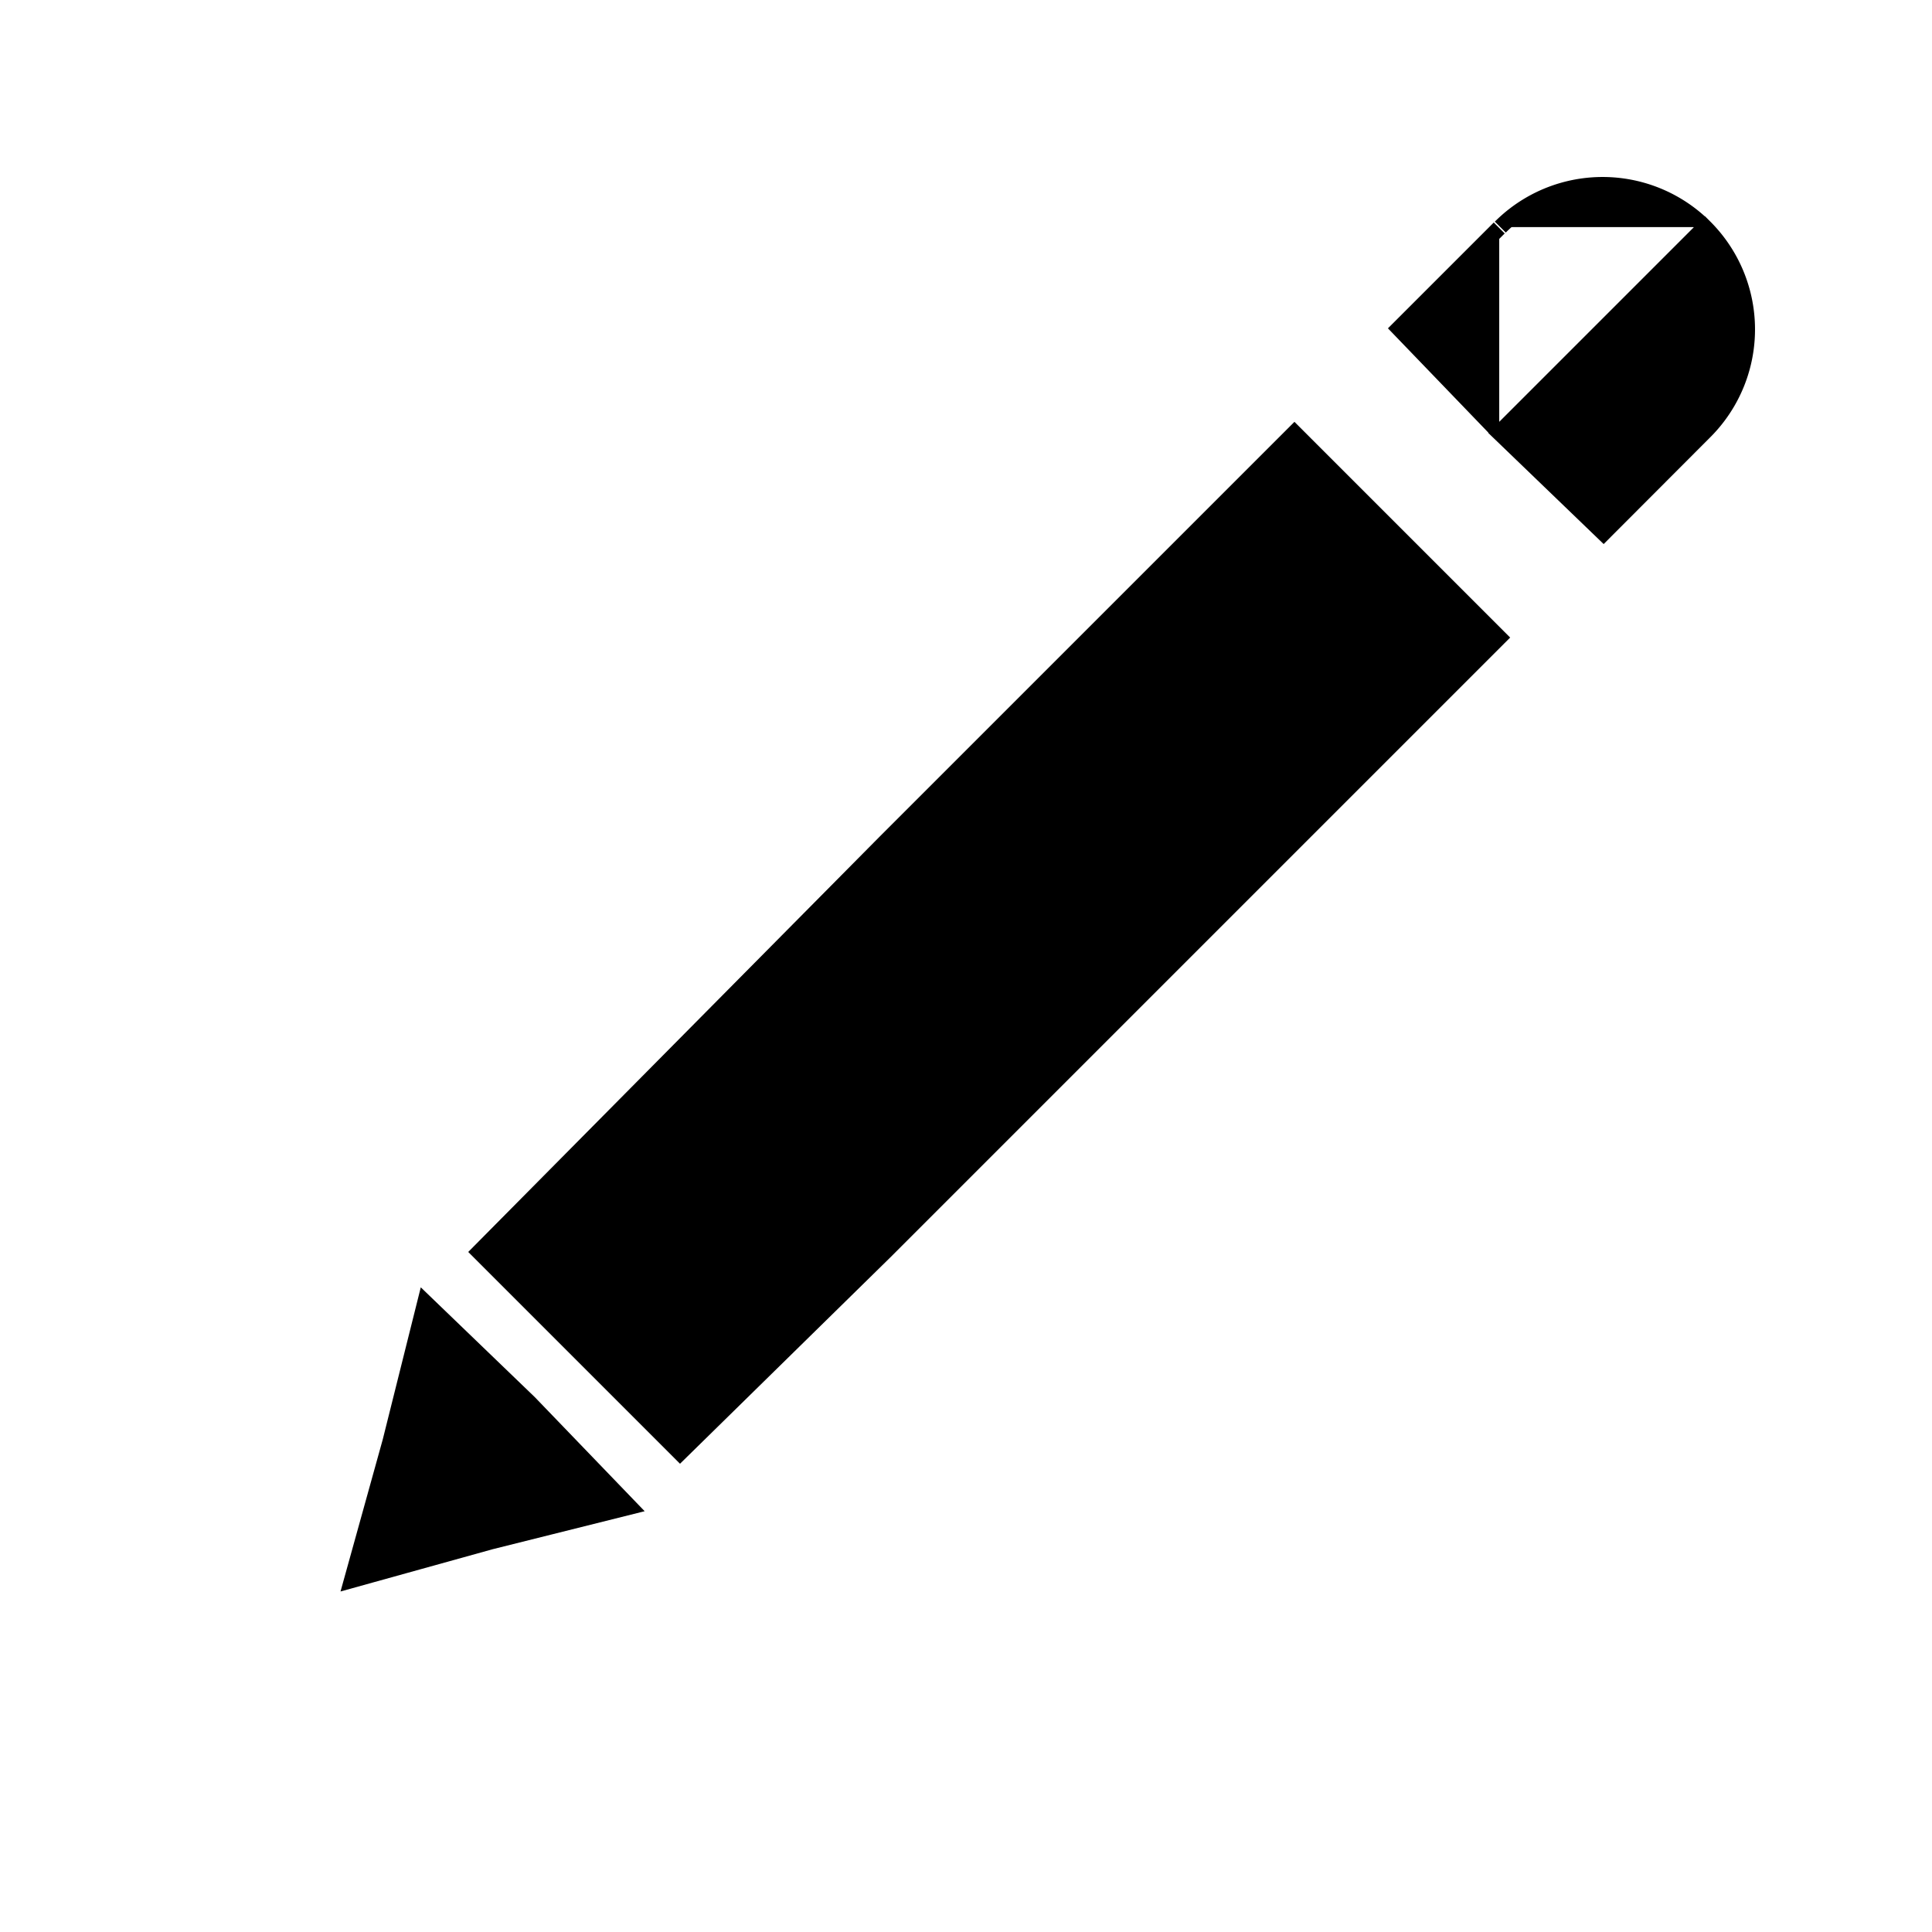 <svg width="500" height="500" viewbox = "0 0 500 500"  xmlns="http://www.w3.org/2000/svg">

<!--
<json>
{
    "imgurl": "",
    "imgw": 4.743971328437736,
    "imgleft": -2.2873205904167726,
    "imgtop": -3.171985664218851,
    "imgangle": 0,
    "svgwidth": 500,
    "svgheight": 500,
    "unit": 100,
    "x0": 684,
    "y0": 399,
    "x0rel": 0,
    "y0rel": 0,
    "glyph": "0331,0332,0350,0335,0211,0211,0211,0304,0334,0336,0336,0362,0203,0335,0337,0337,0203,0203,0335,0336,0203,0335,0203,0203,0203,0203,0335,0336,0203,0363,0335,0337,0330,0330,0330,0330,0336,0330,0334,0362,0203,0335,0203,0334,0331,0350,0335,0345,0335,0335,0345,0335,0330,0335,0335,0203,0335,0335,0203,0363,0335,0335,0304,0337,0337,0331,0331,0336,0331,0336,0336,0330,0335,0337,0306,0362,0203,0335,0335,0203,0203,0335,0335,0203,0203,0335,0335,0203,0363,0304,0334,0336,0336,0330,0330,0337,0337,0337,0337,",
    "table": []
}
</json>
-->
	<path d = "M150 350 L124 324 L229 218 L335 112 L388 165 L335 218 L282 271 L229 324 L176 376 L150 350 Z" stroke = "black" stroke-width = "4" fill = "black" />	<path d = "M388 112 L362 85 L388 59 M388.279 58.77           A37.442 37.442 0 0 1 441.23 58.77M441.23 58.77           A37.442 37.442 0 0 1 441.23 111.721L415 138 L388 112 Z" stroke = "black" stroke-width = "4" fill = "black" />	<path d = "M137 363 L163 390 L127 399 L91 409 L101 373 L110 337 L137 363 Z" stroke = "black" stroke-width = "4" fill = "black" /></svg>